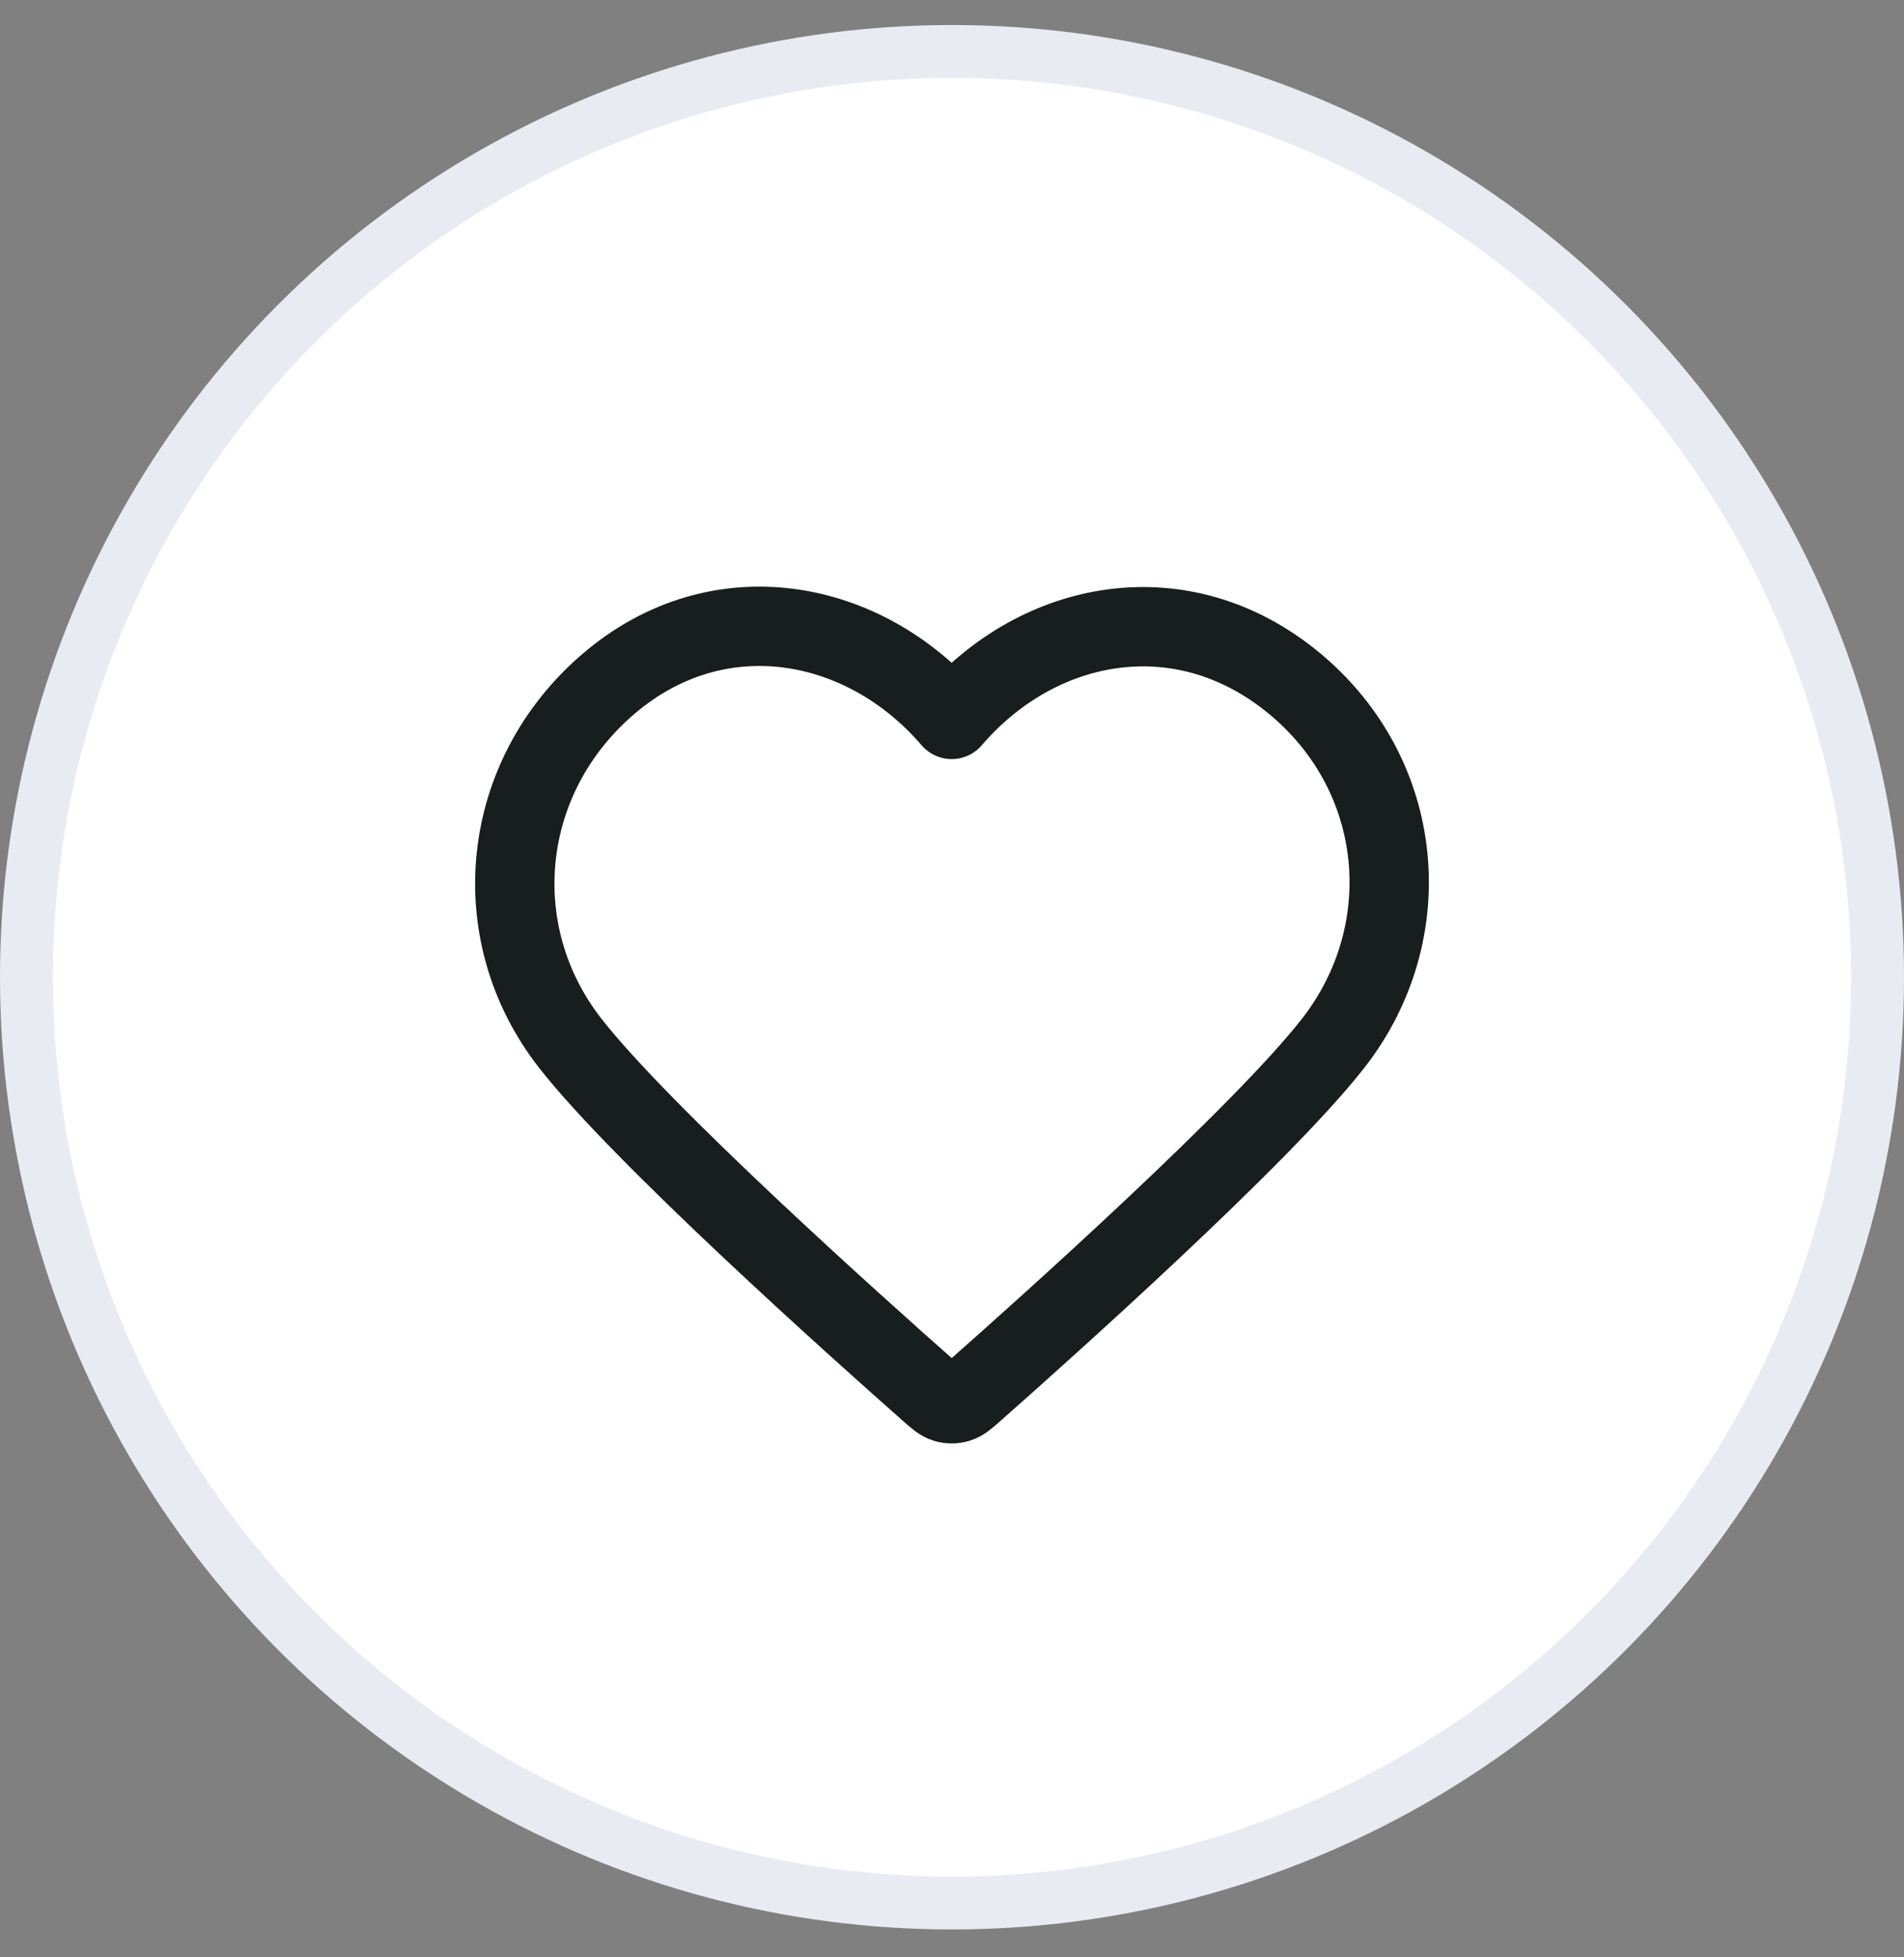 <svg width="36" height="37" viewBox="0 0 36 37" fill="none" xmlns="http://www.w3.org/2000/svg">
<rect x="0" y="0" width="36" height="37" fill="#808080" stroke="none"/>
<circle cx="18" cy="18.473" r="17.5" fill="white" stroke="#E8ECF2"/>
<path fill-rule="evenodd" clip-rule="evenodd" d="M17.994 13.599C16.342 11.673 13.586 11.155 11.515 12.919C9.444 14.682 9.152 17.631 10.779 19.717C12.131 21.451 16.223 25.109 17.564 26.293C17.714 26.426 17.789 26.492 17.876 26.518C17.953 26.541 18.036 26.541 18.113 26.518C18.2 26.492 18.275 26.426 18.425 26.293C19.766 25.109 23.858 21.451 25.21 19.717C26.836 17.631 26.581 14.664 24.474 12.919C22.368 11.173 19.647 11.673 17.994 13.599Z" stroke="#171E1D" stroke-width="1.5" stroke-linecap="round" stroke-linejoin="round"/>
</svg>
